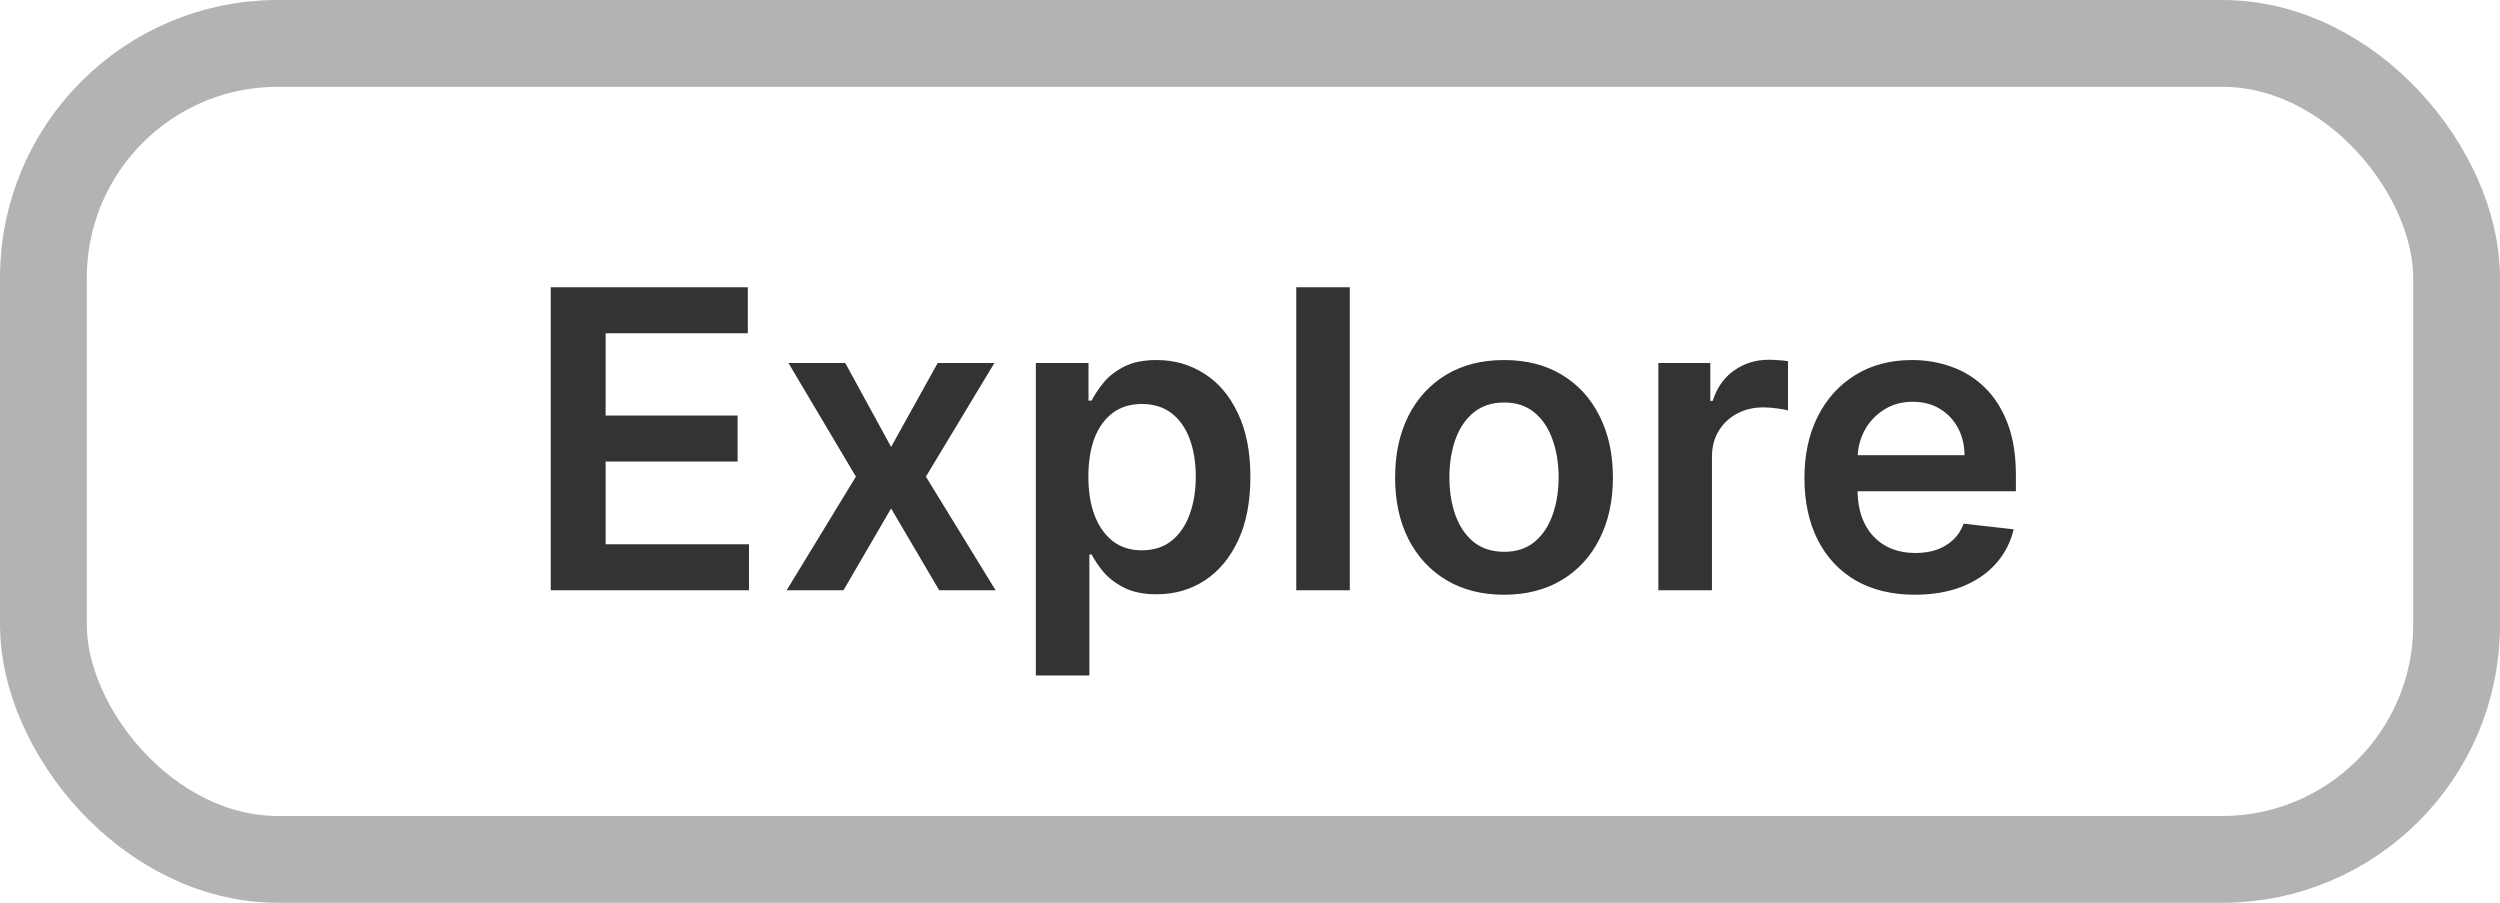 <svg width="72" height="26" viewBox="0 0 72 26" fill="none" xmlns="http://www.w3.org/2000/svg">
<rect x="1.25" y="1.25" width="69.5" height="23.5" rx="6.75" stroke="#B3B3B3" stroke-width="2.5"/>
<path d="M15.861 17V8.273H21.537V9.598H17.442V11.967H21.243V13.293H17.442V15.675H21.571V17H15.861ZM24.343 10.454L25.664 12.871L27.006 10.454H28.639L26.666 13.727L28.673 17H27.049L25.664 14.643L24.292 17H22.655L24.65 13.727L22.707 10.454H24.343ZM29.832 19.454V10.454H31.349V11.537H31.438C31.518 11.378 31.63 11.209 31.775 11.03C31.92 10.848 32.116 10.693 32.363 10.565C32.61 10.435 32.925 10.369 33.309 10.369C33.815 10.369 34.271 10.499 34.677 10.757C35.086 11.013 35.41 11.392 35.648 11.895C35.89 12.395 36.011 13.008 36.011 13.736C36.011 14.454 35.893 15.065 35.657 15.568C35.421 16.071 35.1 16.454 34.694 16.719C34.288 16.983 33.827 17.115 33.313 17.115C32.938 17.115 32.627 17.053 32.38 16.928C32.133 16.803 31.934 16.652 31.783 16.476C31.636 16.297 31.521 16.128 31.438 15.969H31.374V19.454H29.832ZM31.345 13.727C31.345 14.151 31.404 14.521 31.523 14.839C31.646 15.158 31.82 15.406 32.048 15.585C32.278 15.761 32.556 15.849 32.883 15.849C33.224 15.849 33.509 15.758 33.739 15.577C33.969 15.392 34.143 15.141 34.259 14.822C34.379 14.501 34.438 14.136 34.438 13.727C34.438 13.321 34.38 12.96 34.264 12.645C34.147 12.329 33.974 12.082 33.744 11.903C33.514 11.724 33.227 11.635 32.883 11.635C32.553 11.635 32.273 11.722 32.043 11.895C31.813 12.068 31.639 12.311 31.519 12.624C31.403 12.936 31.345 13.304 31.345 13.727ZM38.874 8.273V17H37.332V8.273H38.874ZM43.316 17.128C42.676 17.128 42.123 16.987 41.654 16.706C41.185 16.425 40.821 16.031 40.563 15.526C40.307 15.02 40.179 14.429 40.179 13.753C40.179 13.077 40.307 12.484 40.563 11.976C40.821 11.467 41.185 11.072 41.654 10.791C42.123 10.51 42.676 10.369 43.316 10.369C43.955 10.369 44.509 10.51 44.978 10.791C45.446 11.072 45.809 11.467 46.064 11.976C46.323 12.484 46.452 13.077 46.452 13.753C46.452 14.429 46.323 15.02 46.064 15.526C45.809 16.031 45.446 16.425 44.978 16.706C44.509 16.987 43.955 17.128 43.316 17.128ZM43.324 15.892C43.671 15.892 43.961 15.797 44.194 15.607C44.426 15.413 44.6 15.155 44.713 14.831C44.83 14.507 44.888 14.146 44.888 13.749C44.888 13.348 44.83 12.986 44.713 12.662C44.6 12.335 44.426 12.075 44.194 11.882C43.961 11.689 43.671 11.592 43.324 11.592C42.969 11.592 42.674 11.689 42.438 11.882C42.205 12.075 42.03 12.335 41.914 12.662C41.8 12.986 41.743 13.348 41.743 13.749C41.743 14.146 41.8 14.507 41.914 14.831C42.03 15.155 42.205 15.413 42.438 15.607C42.674 15.797 42.969 15.892 43.324 15.892ZM47.761 17V10.454H49.257V11.546H49.325C49.445 11.168 49.649 10.876 49.939 10.672C50.231 10.464 50.565 10.361 50.94 10.361C51.026 10.361 51.121 10.365 51.226 10.374C51.334 10.379 51.423 10.389 51.494 10.403V11.822C51.429 11.8 51.325 11.78 51.183 11.763C51.044 11.743 50.909 11.733 50.778 11.733C50.497 11.733 50.244 11.794 50.02 11.916C49.798 12.036 49.624 12.202 49.496 12.415C49.368 12.628 49.304 12.874 49.304 13.152V17H47.761ZM55.147 17.128C54.491 17.128 53.924 16.991 53.447 16.719C52.973 16.443 52.608 16.054 52.352 15.551C52.096 15.046 51.968 14.45 51.968 13.766C51.968 13.092 52.096 12.501 52.352 11.993C52.61 11.482 52.971 11.084 53.434 10.8C53.897 10.513 54.441 10.369 55.066 10.369C55.47 10.369 55.85 10.435 56.209 10.565C56.569 10.693 56.887 10.892 57.163 11.162C57.441 11.432 57.66 11.776 57.819 12.193C57.978 12.608 58.058 13.102 58.058 13.676V14.149H52.693V13.109H56.579C56.576 12.814 56.512 12.551 56.387 12.321C56.262 12.088 56.088 11.905 55.863 11.771C55.642 11.638 55.383 11.571 55.088 11.571C54.772 11.571 54.495 11.648 54.257 11.801C54.018 11.952 53.832 12.151 53.699 12.398C53.568 12.642 53.501 12.911 53.498 13.203V14.111C53.498 14.492 53.568 14.818 53.707 15.091C53.846 15.361 54.041 15.568 54.291 15.713C54.541 15.855 54.834 15.926 55.169 15.926C55.393 15.926 55.596 15.895 55.778 15.832C55.96 15.767 56.117 15.672 56.251 15.547C56.385 15.422 56.485 15.267 56.554 15.082L57.994 15.244C57.903 15.625 57.73 15.957 57.474 16.241C57.221 16.523 56.897 16.741 56.502 16.898C56.108 17.051 55.656 17.128 55.147 17.128Z" fill="#333333"/>
</svg>
